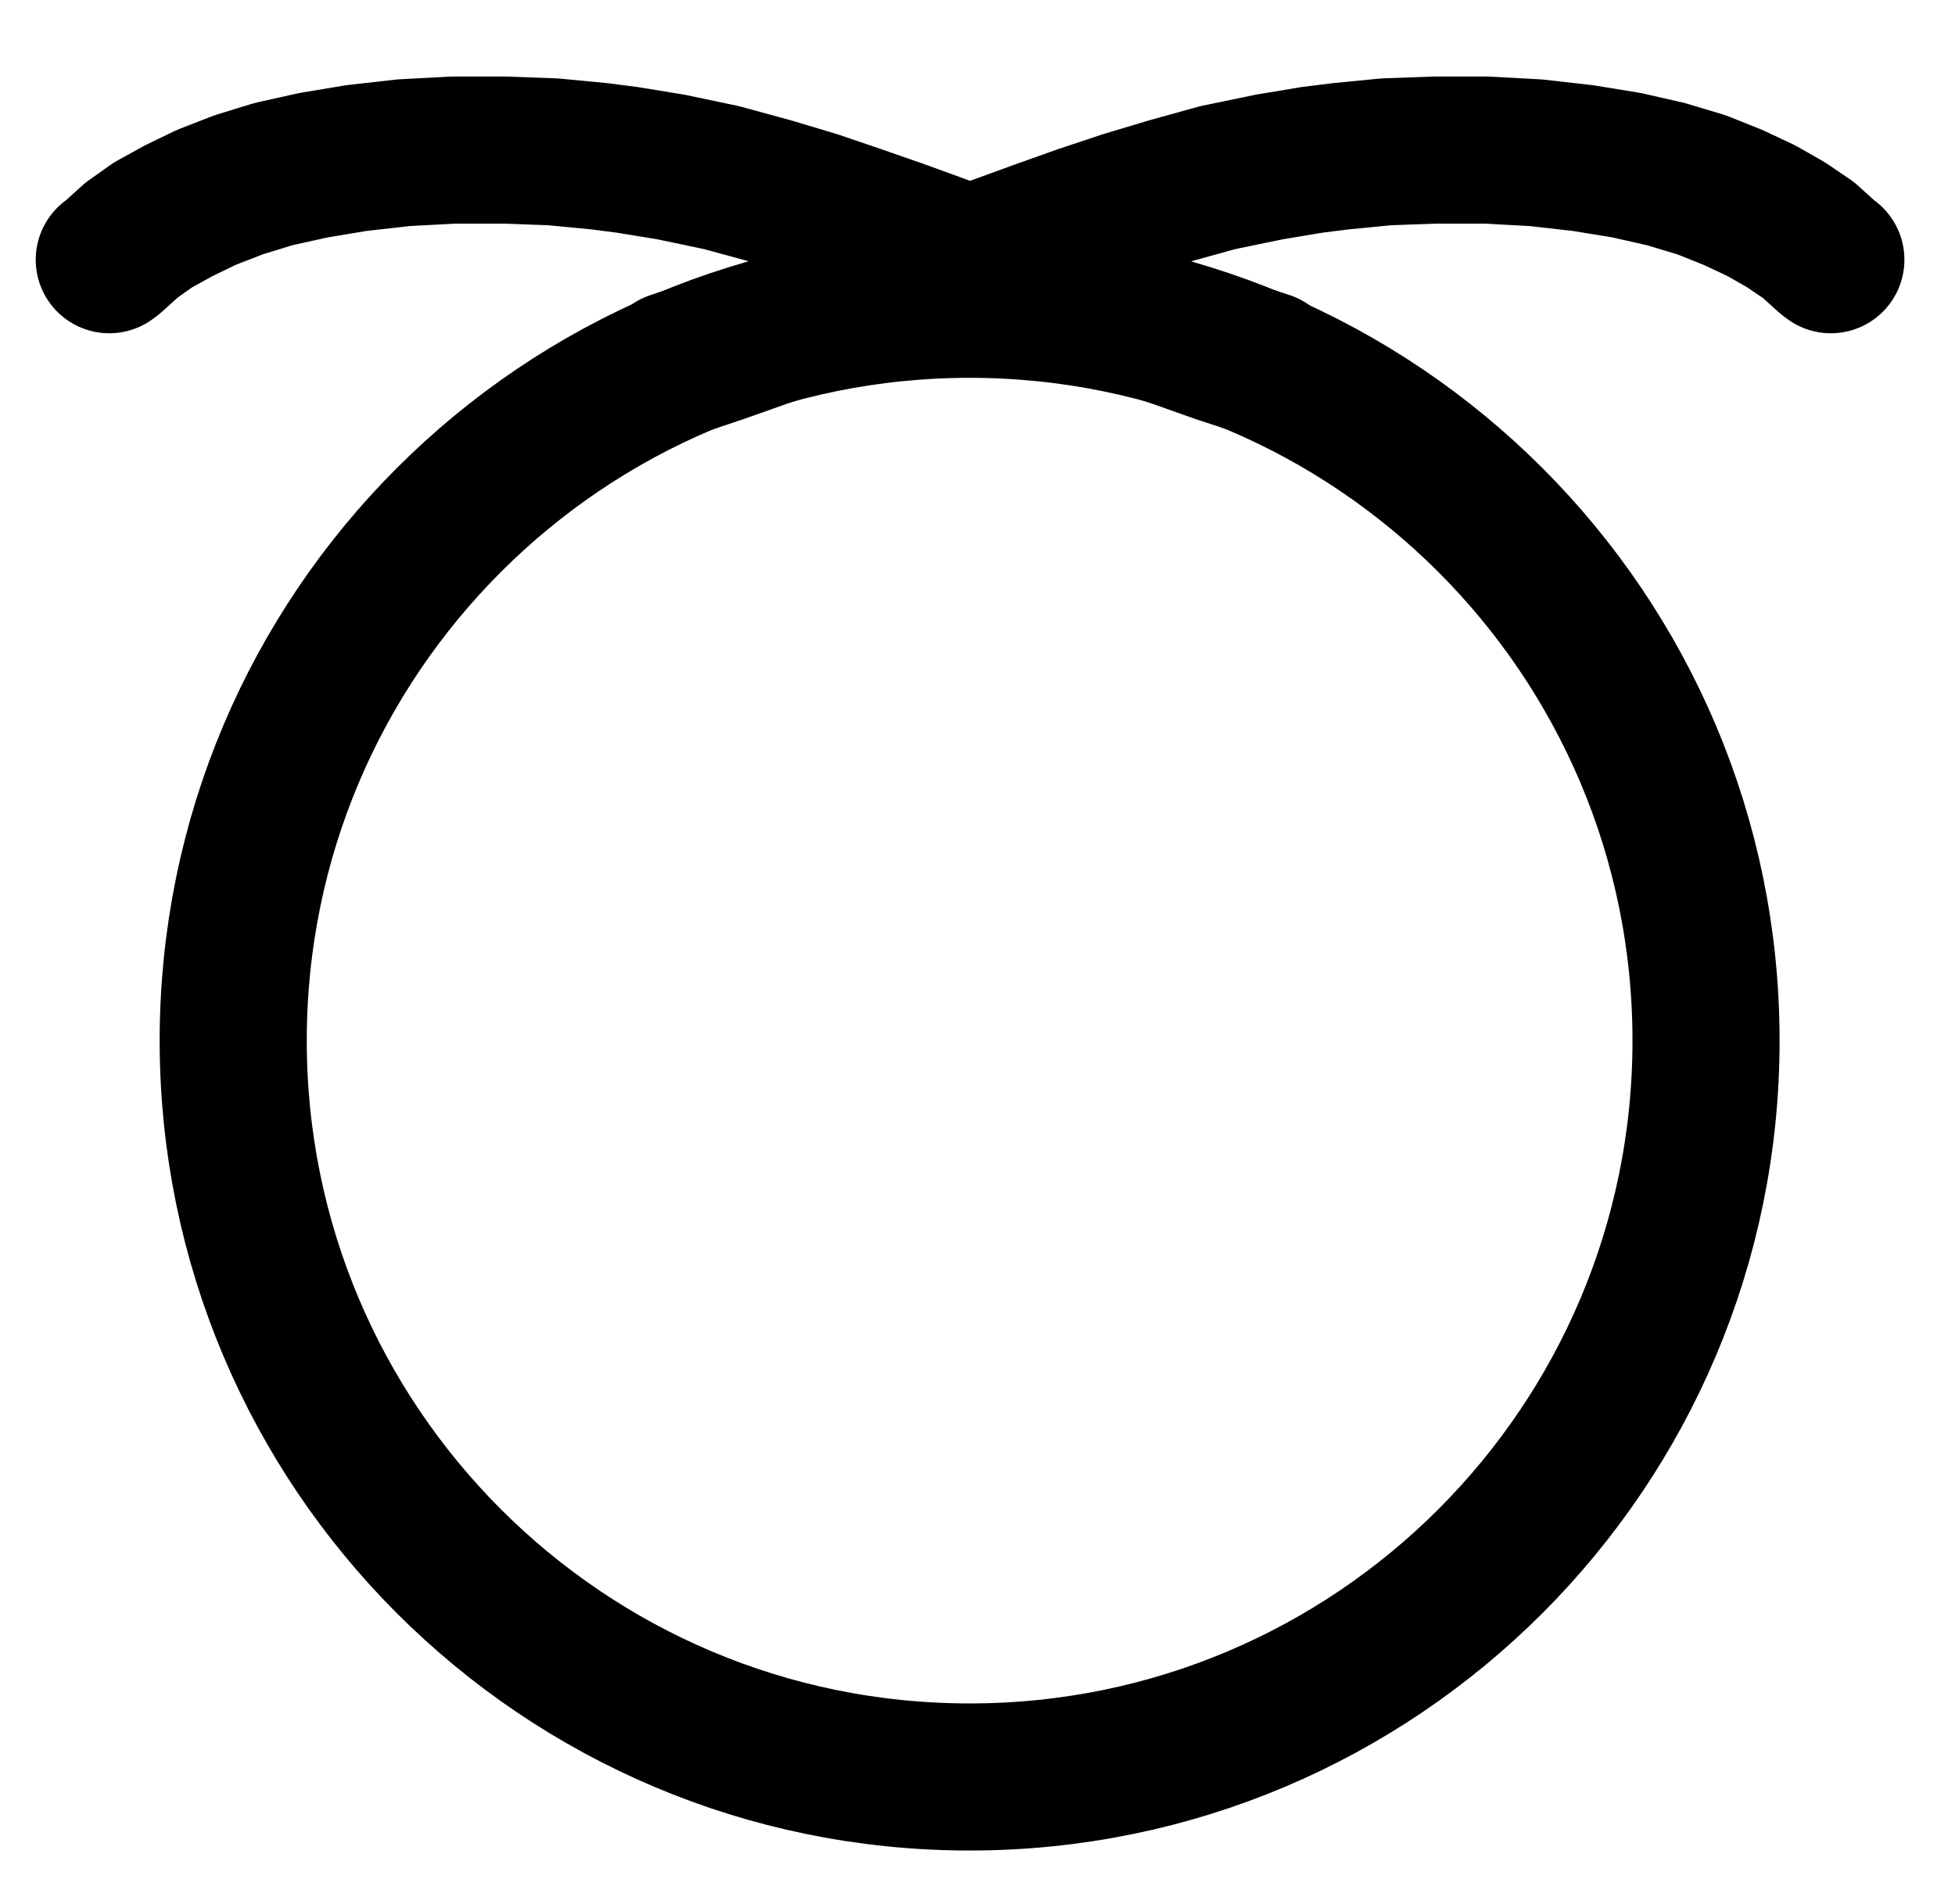 <?xml version="1.0" encoding="UTF-8" standalone="no"?>
<!-- Created with Inkscape (http://www.inkscape.org/) -->

<svg
   version="1.1"
   id="svg1"
   width="350.853"
   height="341.707"
   viewBox="0 0 350.853 341.707"
   sodipodi:docname="Albumen4.pdf"
   xmlns:inkscape="http://www.inkscape.org/namespaces/inkscape"
   xmlns:sodipodi="http://sodipodi.sourceforge.net/DTD/sodipodi-0.dtd"
   xmlns="http://www.w3.org/2000/svg"
   xmlns:svg="http://www.w3.org/2000/svg">
  <defs
     id="defs1">
    <clipPath
       clipPathUnits="userSpaceOnUse"
       id="clipPath2">
      <path
         d="M 0,0.16 V 1122.56 H 793.6 V 0.16 Z"
         transform="translate(-528.96,-575.2)"
         clip-rule="evenodd"
         id="path2" />
    </clipPath>
    <clipPath
       clipPathUnits="userSpaceOnUse"
       id="clipPath4">
      <path
         d="M 0,0.16 V 1122.56 H 793.6 V 0.16 Z"
         transform="translate(-450.08,-453.92)"
         clip-rule="evenodd"
         id="path4" />
    </clipPath>
    <clipPath
       clipPathUnits="userSpaceOnUse"
       id="clipPath6">
      <path
         d="M 0,0.16 V 1122.56 H 793.6 V 0.16 Z"
         transform="translate(-343.68,-453.92)"
         clip-rule="evenodd"
         id="path6" />
    </clipPath>
  </defs>
  <sodipodi:namedview
     id="namedview1"
     pagecolor="#505050"
     bordercolor="#eeeeee"
     borderopacity="1"
     inkscape:showpageshadow="0"
     inkscape:pageopacity="0"
     inkscape:pagecheckerboard="0"
     inkscape:deskcolor="#505050">
    <inkscape:page
       x="0"
       y="0"
       inkscape:label="1"
       id="page1"
       width="350.853"
       height="341.707"
       margin="0"
       bleed="0" />
  </sodipodi:namedview>
  <g
     id="g1"
     inkscape:groupmode="layer"
     inkscape:label="1">
    <path
       id="path1"
       d="m 0,0 c 0,-72.98 -59.17,-132.16 -132.16,-132.16 -72.99,0 -132.16,59.18 -132.16,132.16 0,72.98 59.17,132.16 132.16,132.16 C -59.17,132.16 0,72.98 0,0 Z"
       style="fill:none;stroke:#000000;stroke-width:26.4;stroke-linecap:round;stroke-linejoin:round;stroke-miterlimit:10;stroke-dasharray:none;stroke-opacity:1"
       transform="translate(306.173,186.773)"
       clip-path="url(#clipPath2)" />
    <path
       id="path3"
       d="M 0,0 -8.32,-2.72 -16,-5.44 -23.36,-8 l -7.36,-2.72 -7.2,-2.56 -7.04,-2.56 L -52,-18.56 l -7.04,-2.56 -7.04,-2.56 -7.36,-2.56 -7.52,-2.56 -8,-2.4 -8.8,-2.4 L -106.88,-35.52 l -7.84,-1.28 -4.96,-0.64 -8.32,-0.8 -8.8,-0.32 h -9.12 l -8.96,0.48 -8.48,0.96 -7.68,1.28 -7.2,1.6 -6.24,1.92 -5.76,2.24 -4.96,2.4 -4.64,2.56 -3.84,2.72 -3.36,3.04 -0.64,0.48"
       style="fill:none;stroke:#000000;stroke-width:26.4;stroke-linecap:round;stroke-linejoin:round;stroke-miterlimit:10;stroke-dasharray:none;stroke-opacity:1"
       transform="translate(227.293,65.493)"
       clip-path="url(#clipPath4)" />
    <path
       id="path5"
       d="m 0,0 8.16,-2.72 7.68,-2.72 7.52,-2.56 7.36,-2.72 7.2,-2.56 7.04,-2.56 L 52,-18.56 l 7.04,-2.56 7.04,-2.56 7.2,-2.56 7.68,-2.56 8,-2.4 8.64,-2.4 L 106.88,-35.52 l 7.68,-1.28 5.12,-0.64 8.16,-0.8 8.8,-0.32 h 9.12 l 8.96,0.48 8.48,0.96 7.84,1.28 7.04,1.6 6.4,1.92 5.6,2.24 5.12,2.4 4.48,2.56 4,2.72 3.36,3.04 0.64,0.48"
       style="fill:none;stroke:#000000;stroke-width:26.4;stroke-linecap:round;stroke-linejoin:round;stroke-miterlimit:10;stroke-dasharray:none;stroke-opacity:1"
       transform="translate(120.893,65.493)"
       clip-path="url(#clipPath6)" />
  </g>
</svg>

